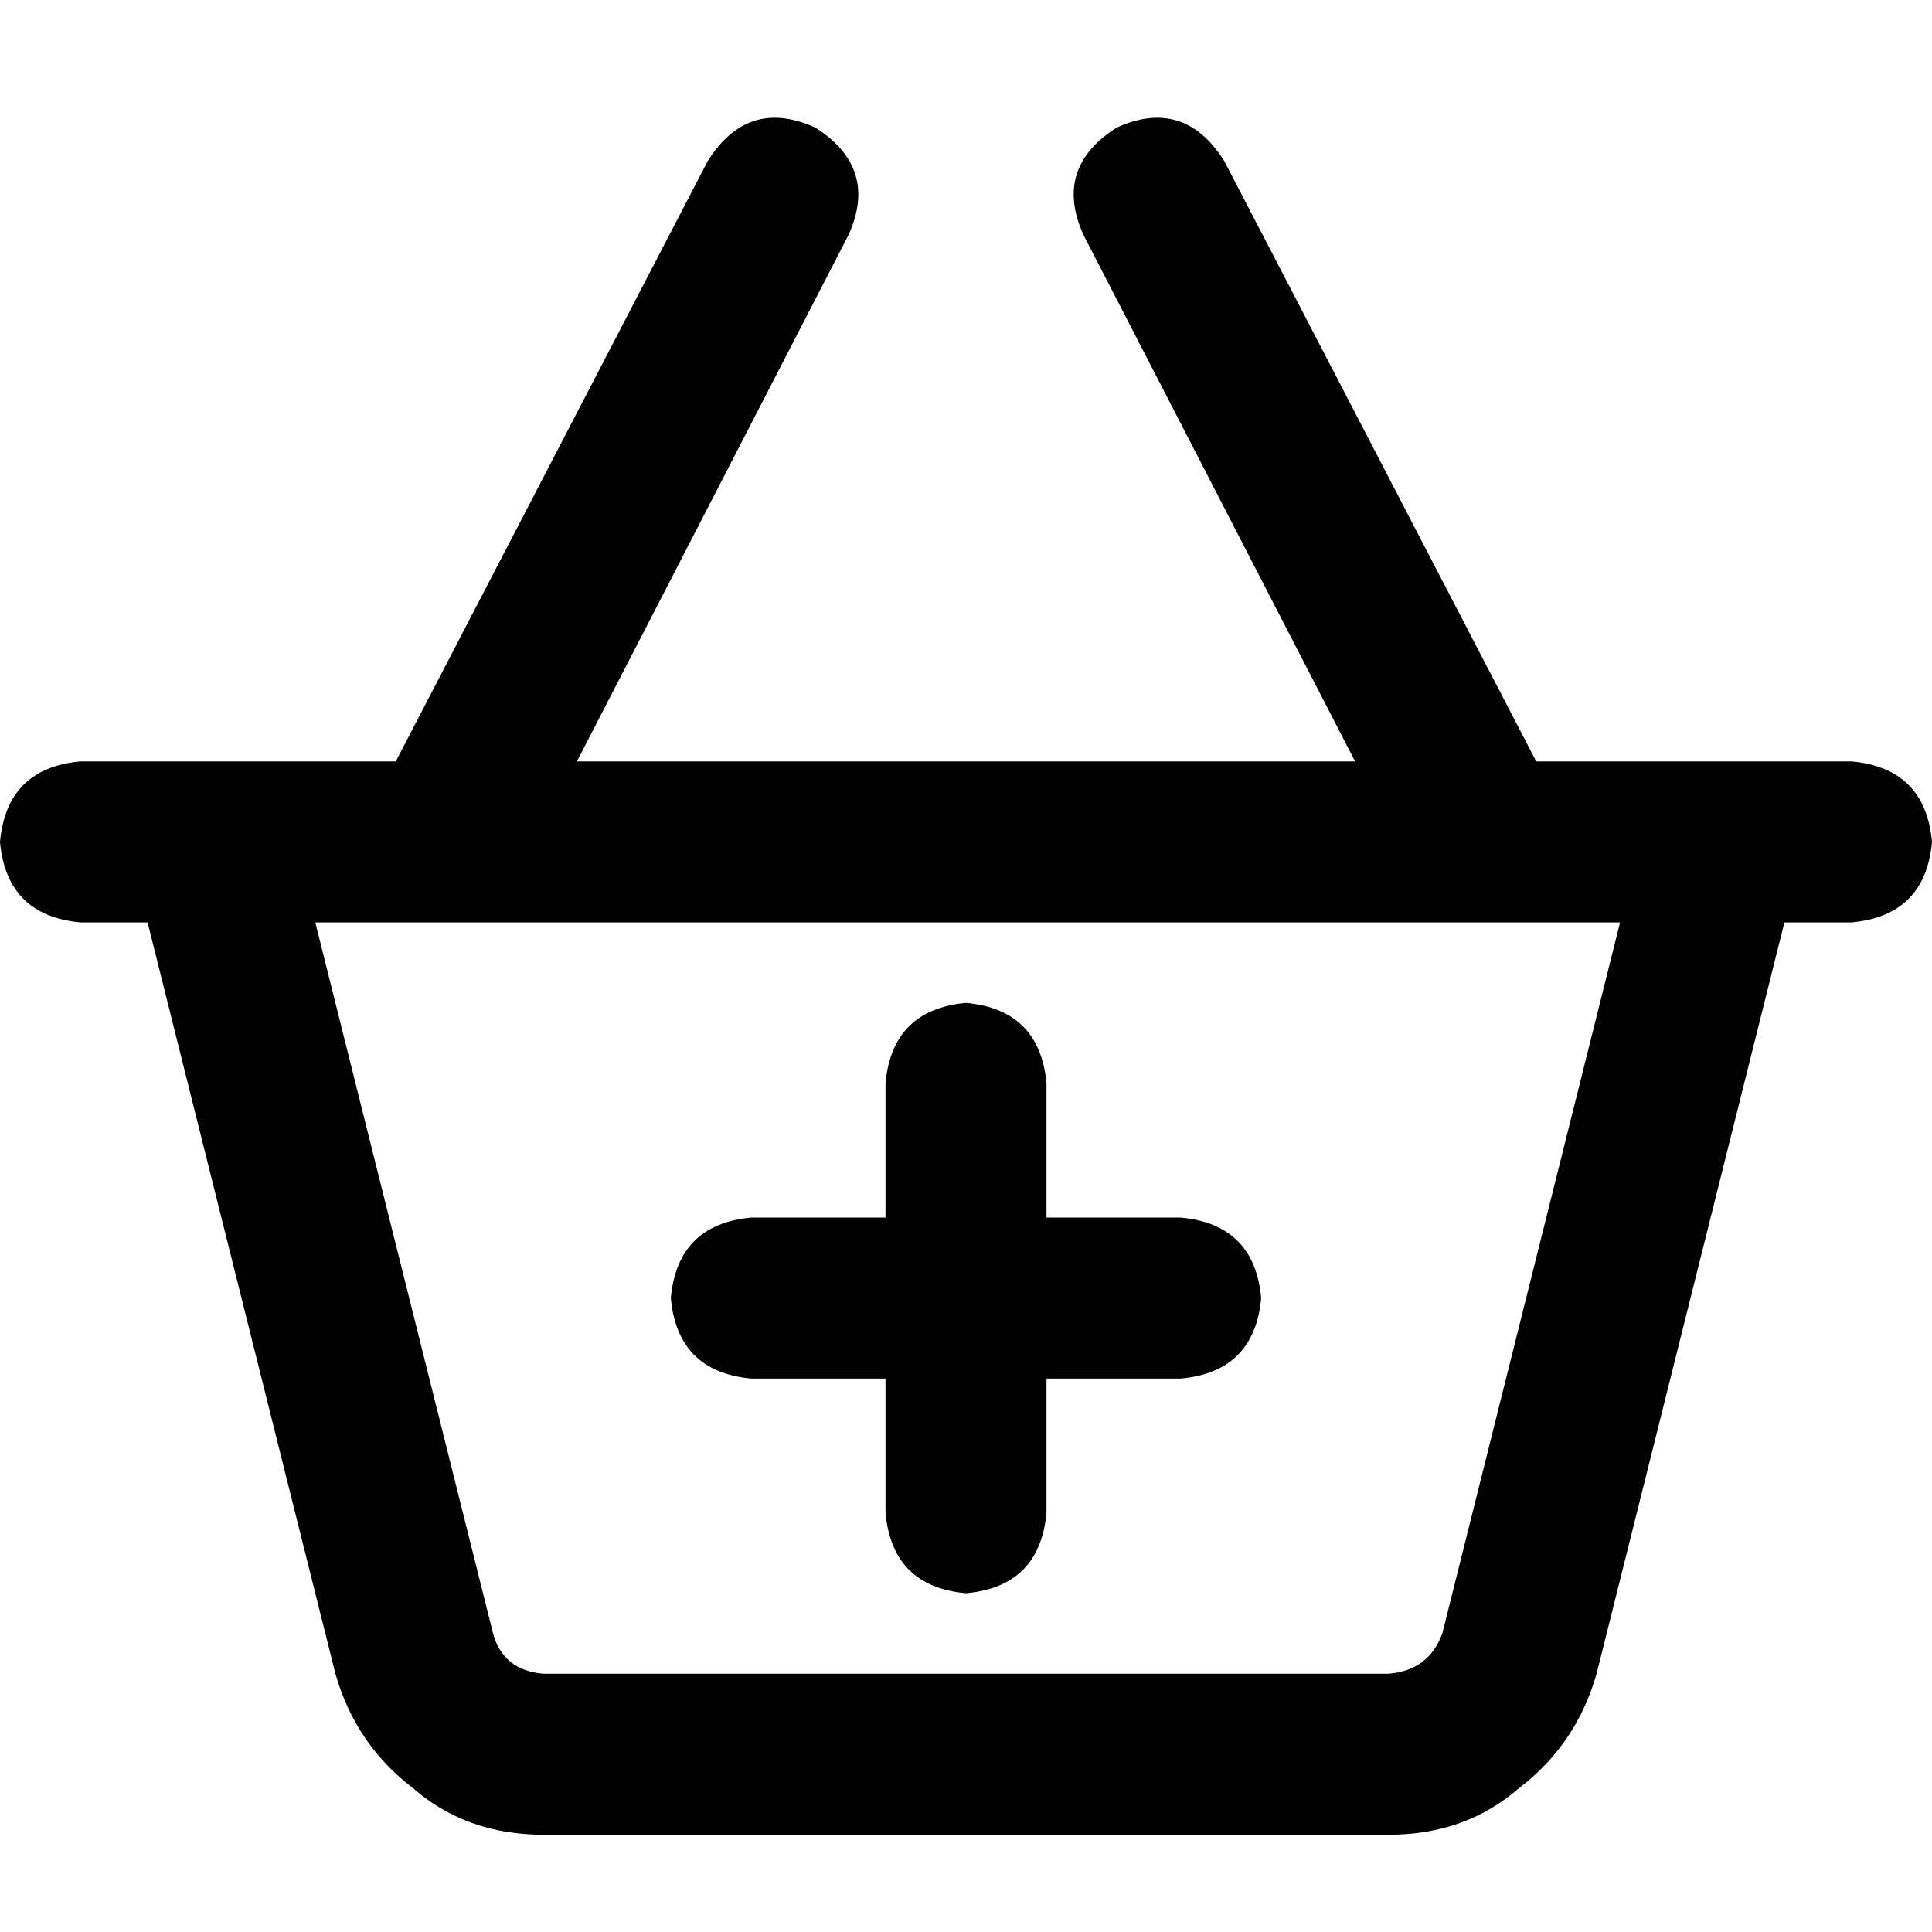 <svg xmlns="http://www.w3.org/2000/svg" viewBox="0 0 512 512">
  <path d="M 216 33.778 Q 232.889 44.444 224.889 62.222 L 152.889 201.778 L 152.889 201.778 L 359.111 201.778 L 359.111 201.778 L 287.111 62.222 L 287.111 62.222 Q 279.111 44.444 296 33.778 Q 313.778 25.778 324.444 42.667 L 407.111 201.778 L 407.111 201.778 L 440 201.778 L 490.667 201.778 Q 510.222 203.556 512 223.111 Q 510.222 242.667 490.667 244.444 L 472.889 244.444 L 472.889 244.444 L 423.111 443.556 L 423.111 443.556 Q 417.778 462.222 402.667 473.778 Q 388.444 486.222 368 486.222 L 144 486.222 L 144 486.222 Q 123.556 486.222 109.333 473.778 Q 94.222 462.222 88.889 443.556 L 39.111 244.444 L 39.111 244.444 L 21.333 244.444 L 21.333 244.444 Q 1.778 242.667 0 223.111 Q 1.778 203.556 21.333 201.778 L 28.444 201.778 L 104.889 201.778 L 187.556 42.667 L 187.556 42.667 Q 198.222 25.778 216 33.778 L 216 33.778 Z M 429.333 244.444 L 83.556 244.444 L 429.333 244.444 L 83.556 244.444 L 130.667 432.889 L 130.667 432.889 Q 133.333 442.667 144 443.556 L 368 443.556 L 368 443.556 Q 378.667 442.667 382.222 432.889 L 429.333 244.444 L 429.333 244.444 Z M 177.778 344 Q 179.556 324.444 199.111 322.667 L 234.667 322.667 L 234.667 322.667 L 234.667 287.111 L 234.667 287.111 Q 236.444 267.556 256 265.778 Q 275.556 267.556 277.333 287.111 L 277.333 322.667 L 277.333 322.667 L 312.889 322.667 L 312.889 322.667 Q 332.444 324.444 334.222 344 Q 332.444 363.556 312.889 365.333 L 277.333 365.333 L 277.333 365.333 L 277.333 400.889 L 277.333 400.889 Q 275.556 420.444 256 422.222 Q 236.444 420.444 234.667 400.889 L 234.667 365.333 L 234.667 365.333 L 199.111 365.333 L 199.111 365.333 Q 179.556 363.556 177.778 344 L 177.778 344 Z" />
</svg>